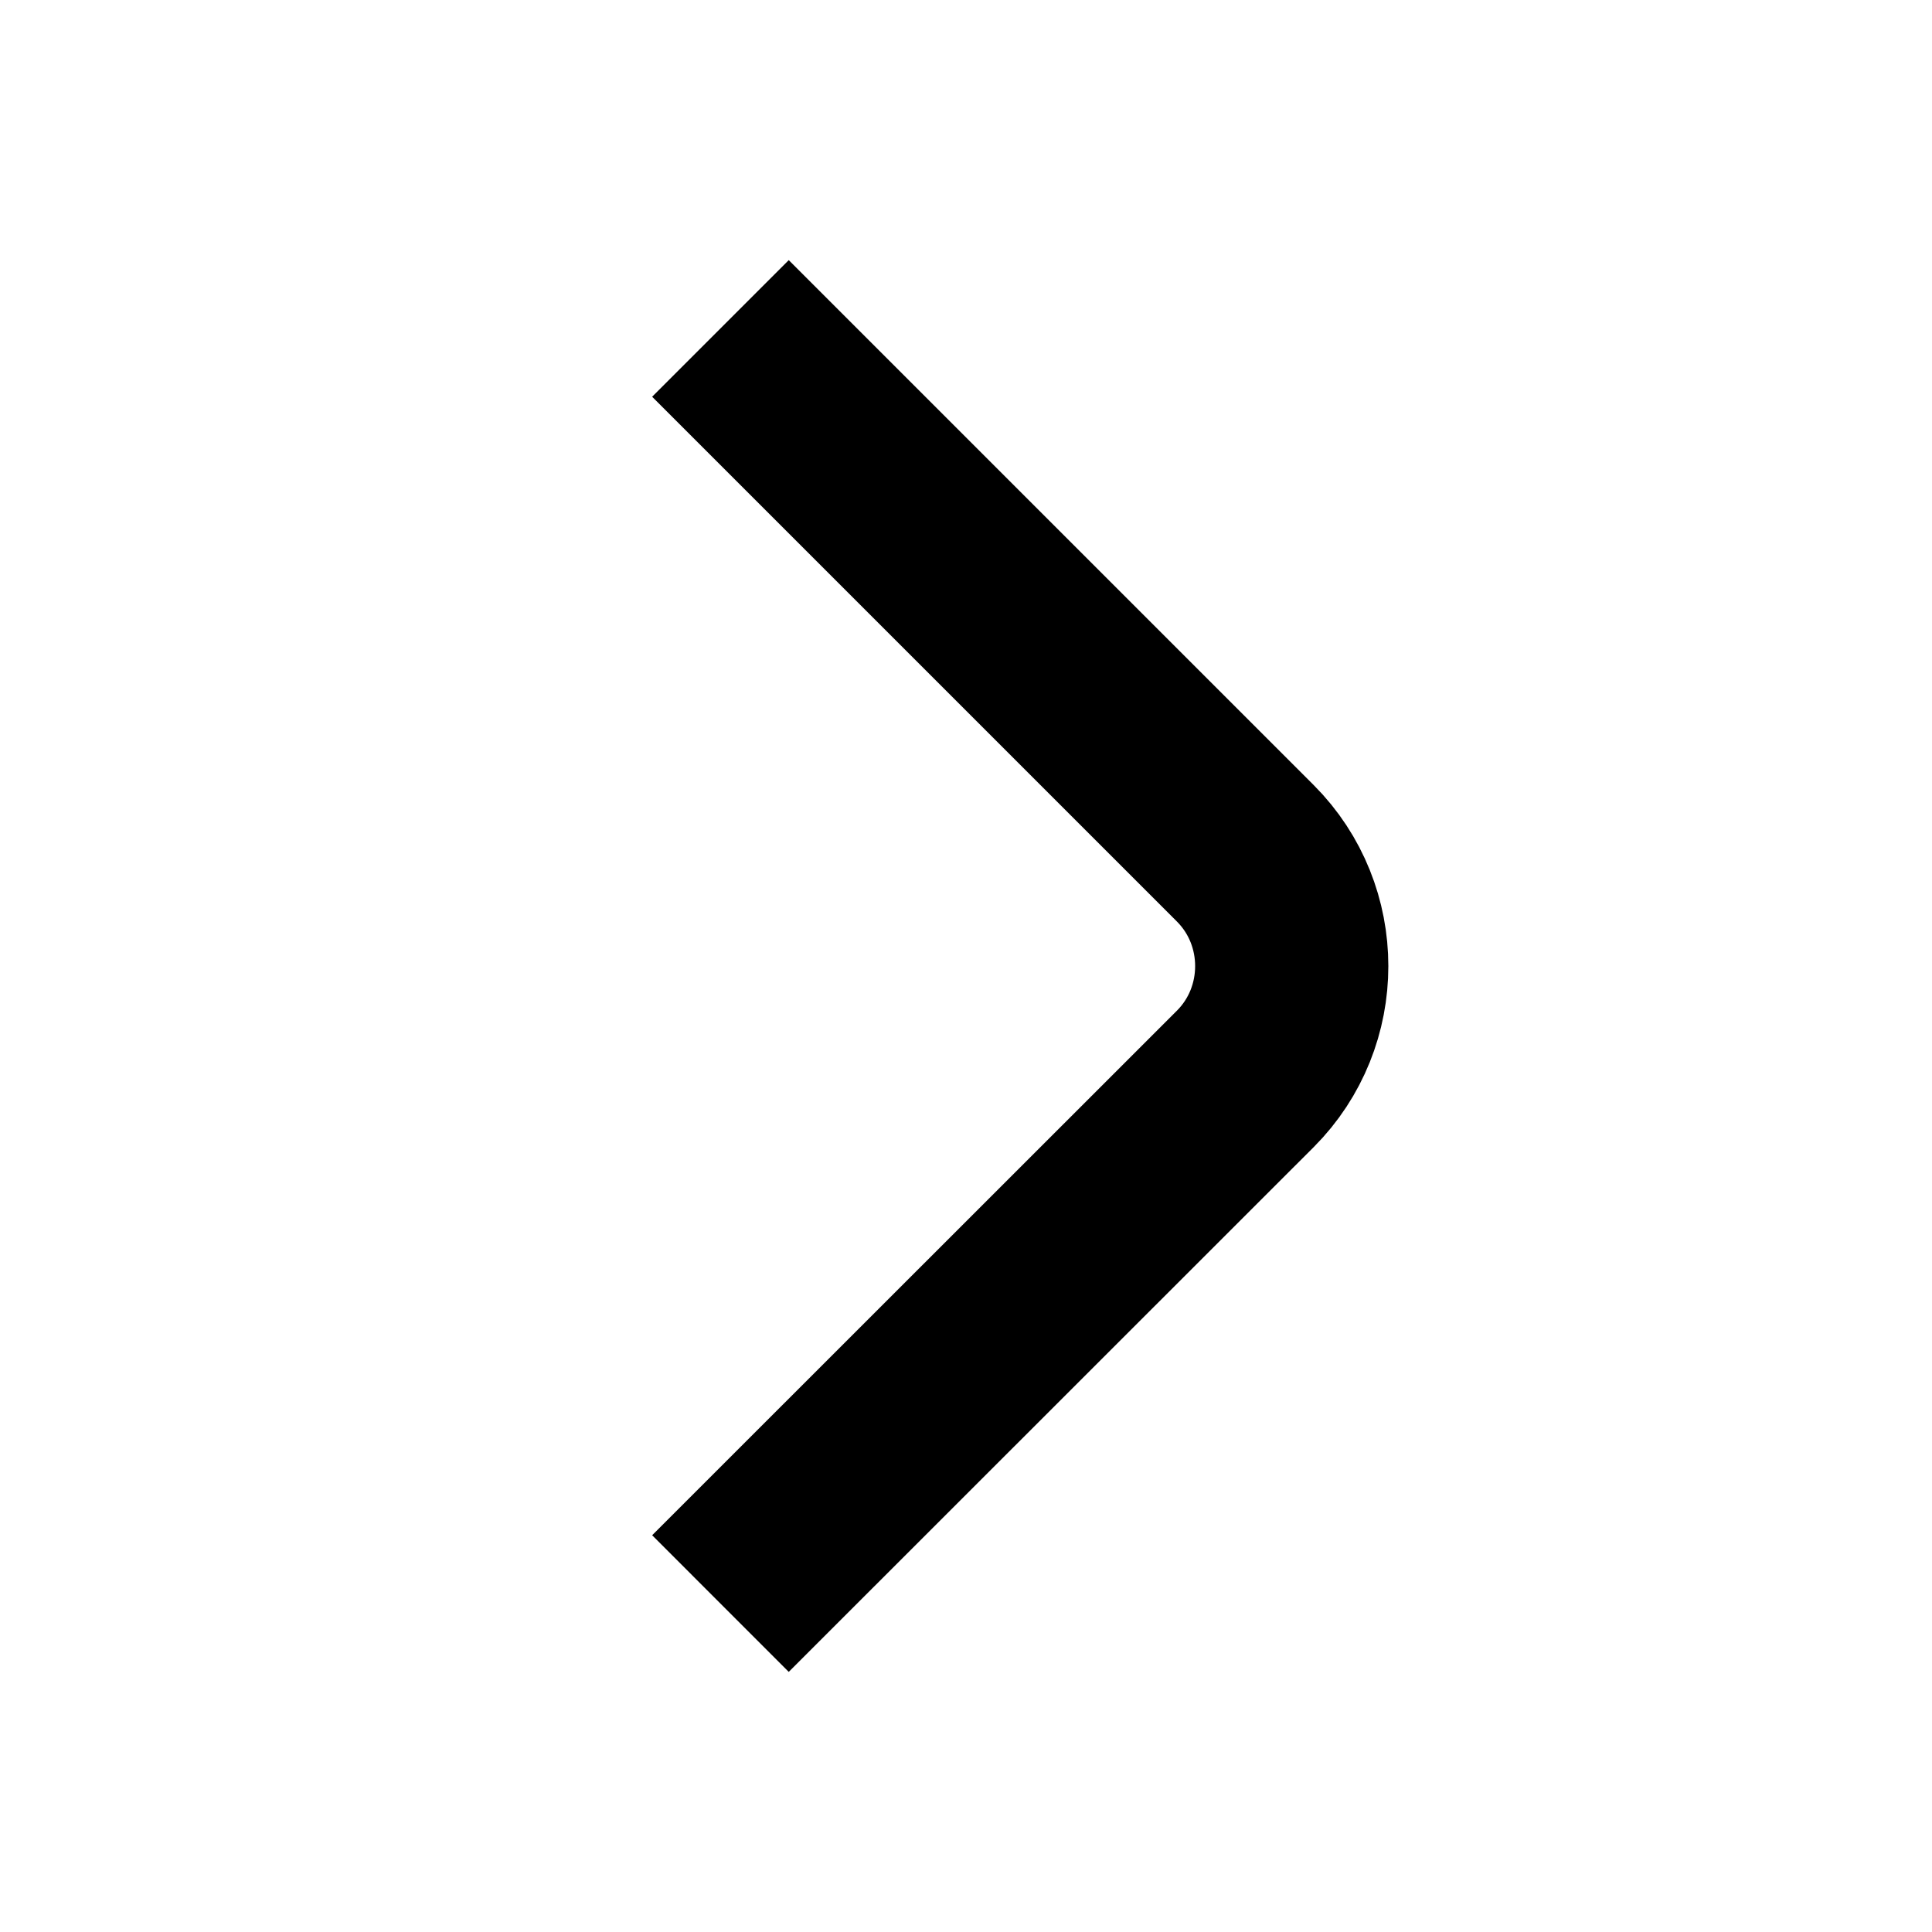 <svg width="10" height="10" viewBox="0 0 10 10" fill="none" xmlns="http://www.w3.org/2000/svg">
<path d="M3.729 8.3L6.446 5.584C6.766 5.263 6.766 4.738 6.446 4.417L3.729 1.7" stroke="black" strokeWidth="1.5" strokeMiterlimit="10" strokeLinecap="round" strokeLinejoin="round"/>
</svg>
